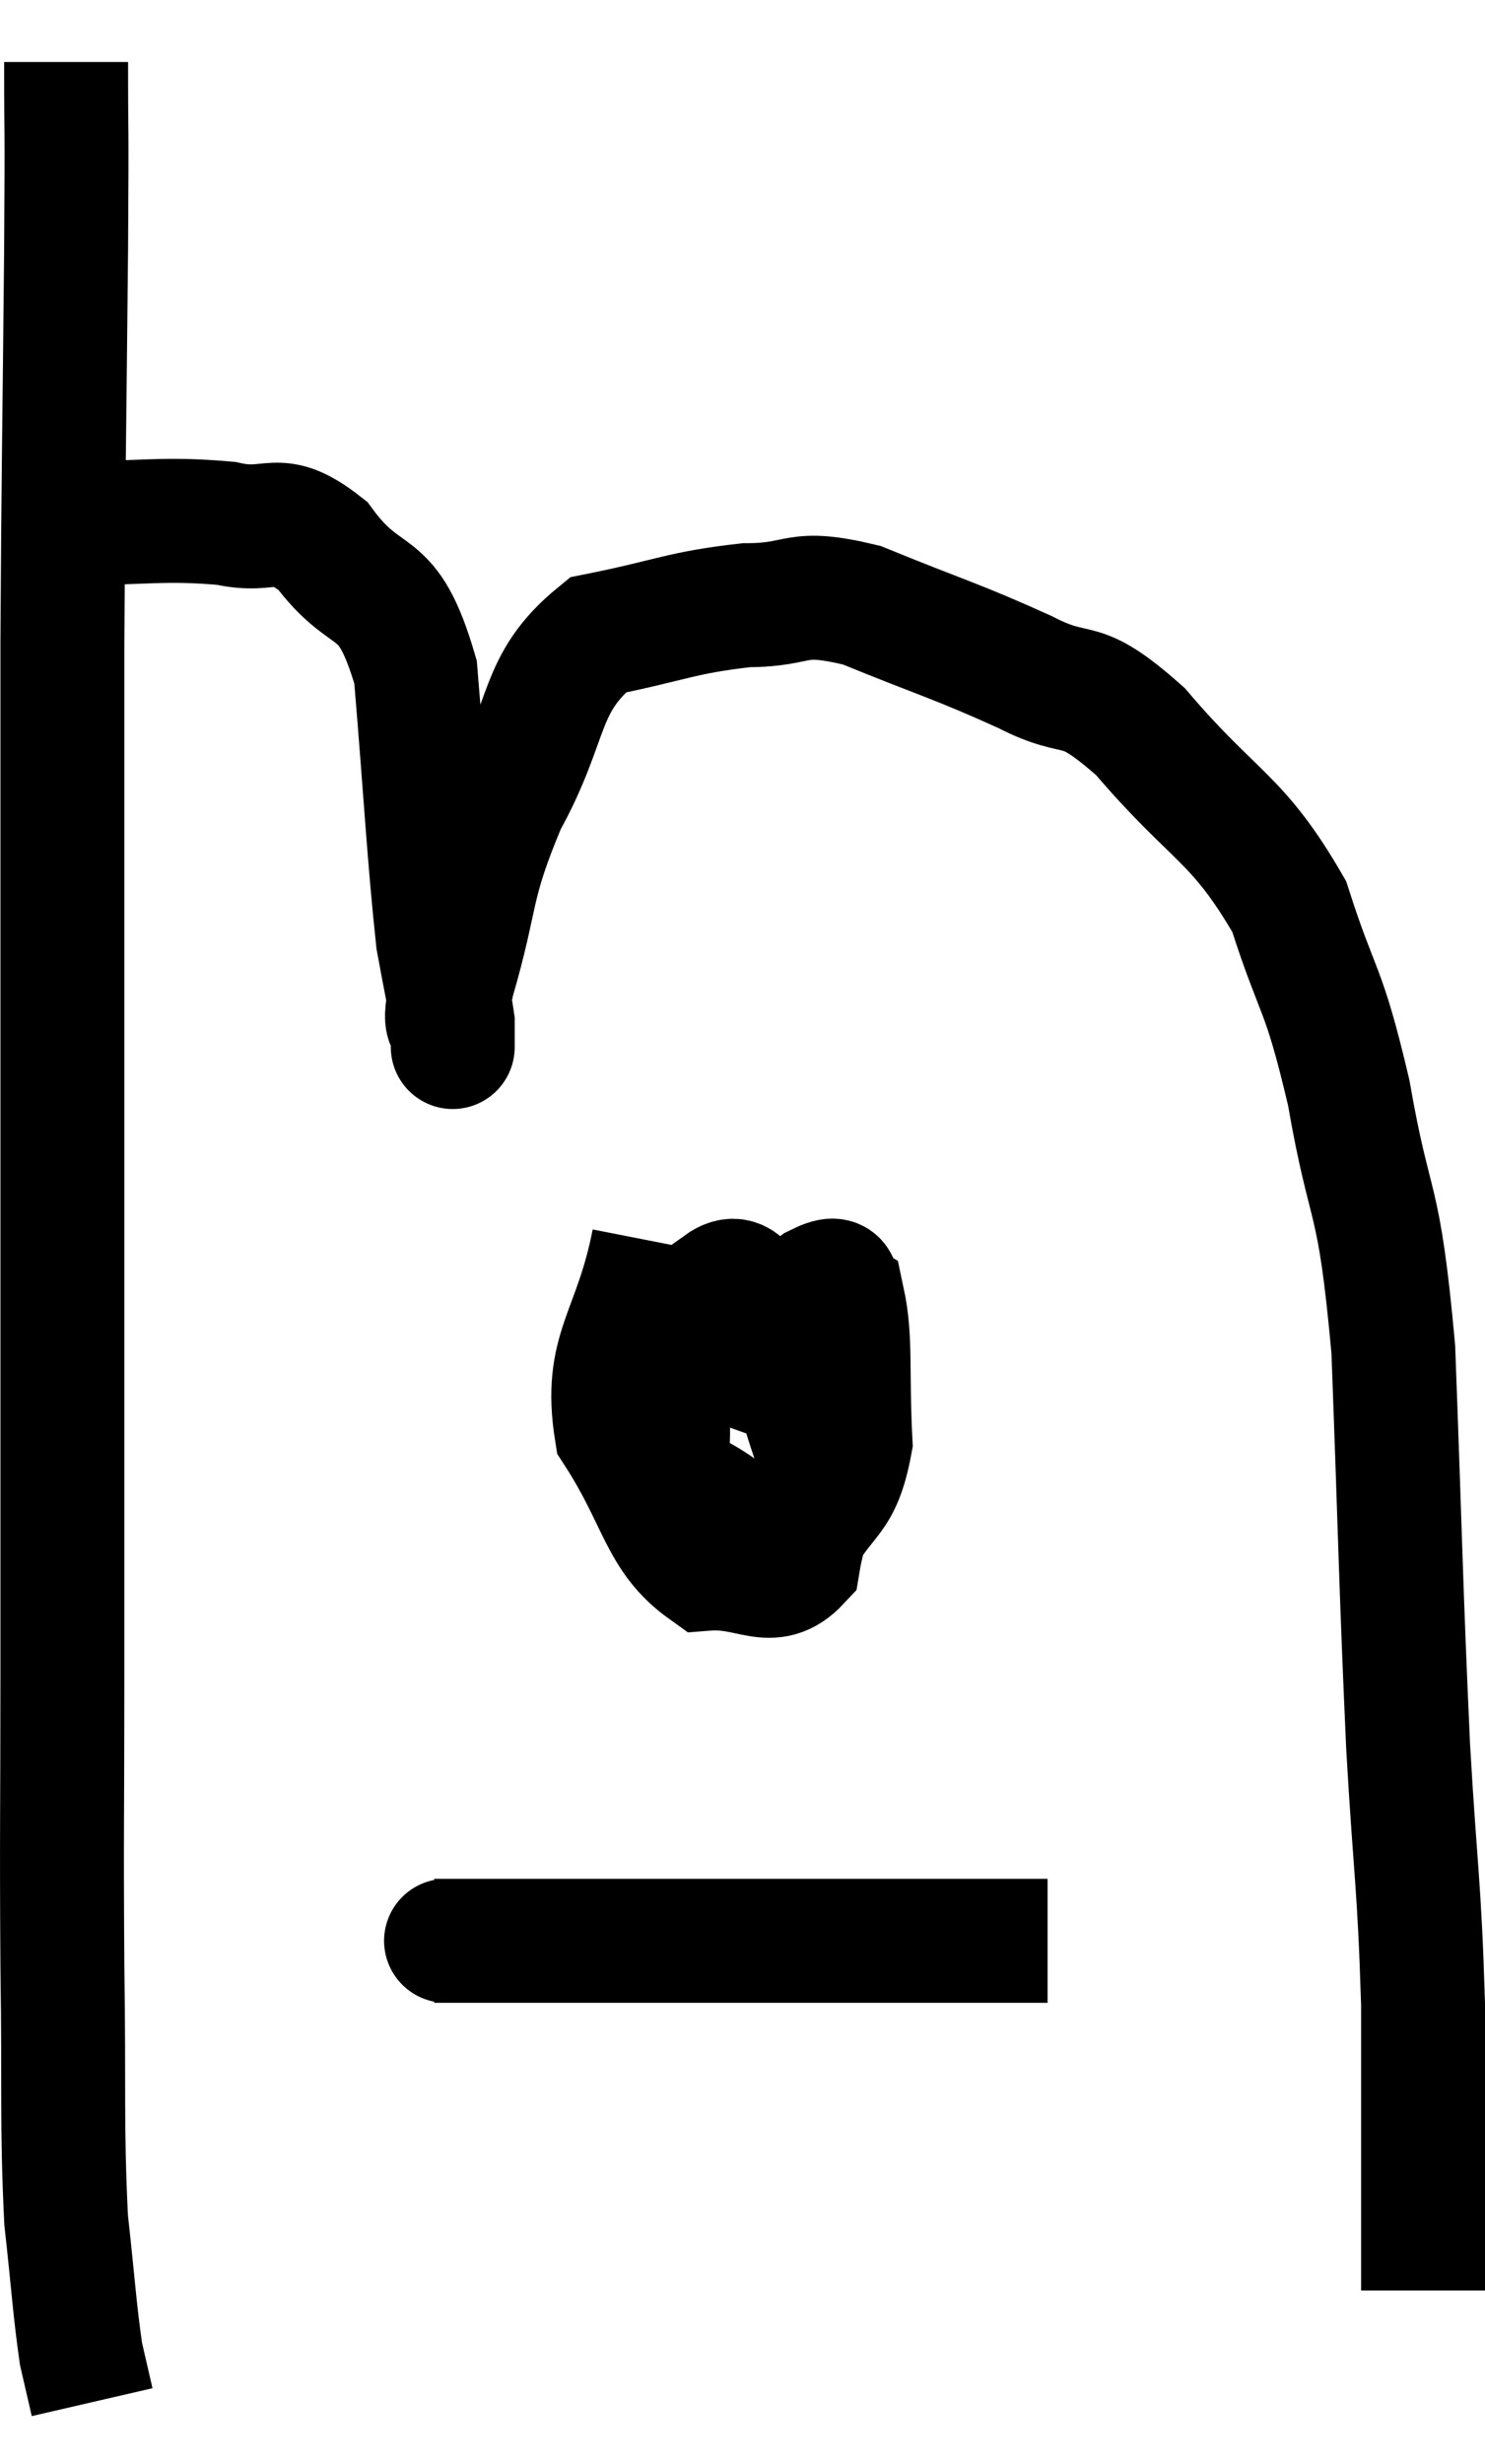 <svg xmlns="http://www.w3.org/2000/svg" viewBox="10.993 5.24 23.967 39.74" width="23.967" height="39.74"><path d="M 12.06 6.24 C 12.06 7.74, 12.075 6.9, 12.06 9.24 C 12.03 12.42, 12.015 12.81, 12 15.6 C 12 18, 12 17.985, 12 20.4 C 12 22.83, 12 23.31, 12 25.26 C 12 26.73, 12 26.475, 12 28.2 C 12 30.18, 12 29.97, 12 32.16 C 12 34.56, 11.985 34.74, 12 36.96 C 12.03 39, 11.985 39.48, 12.06 41.04 C 12.18 42.12, 12.195 42.465, 12.3 43.2 C 12.39 43.59, 12.435 43.785, 12.48 43.98 L 12.48 43.98" fill="none" stroke="black" stroke-width="2"></path><path d="M 12.06 13.68 C 13.35 13.68, 13.605 13.59, 14.64 13.68 C 15.42 13.86, 15.435 13.44, 16.2 14.04 C 16.95 15.06, 17.235 14.49, 17.7 16.08 C 17.88 18.24, 17.91 18.99, 18.06 20.4 C 18.18 21.06, 18.24 21.315, 18.3 21.72 C 18.3 21.87, 18.3 21.945, 18.3 22.02 C 18.3 22.02, 18.3 22.02, 18.3 22.02 C 18.3 22.02, 18.3 22.26, 18.3 22.02 C 18.3 21.54, 18.09 22.02, 18.3 21.06 C 18.72 19.62, 18.555 19.575, 19.14 18.18 C 19.89 16.83, 19.665 16.275, 20.64 15.48 C 21.84 15.24, 21.975 15.12, 23.04 15 C 23.97 15, 23.775 14.73, 24.9 15 C 26.22 15.54, 26.415 15.57, 27.54 16.08 C 28.47 16.56, 28.335 16.095, 29.4 17.04 C 30.6 18.45, 30.96 18.405, 31.8 19.86 C 32.28 21.36, 32.34 21.075, 32.76 22.86 C 33.12 24.93, 33.24 24.36, 33.48 27 C 33.6 30.21, 33.6 30.78, 33.72 33.42 C 33.84 35.49, 33.9 35.595, 33.96 37.56 C 33.96 39.42, 33.96 40.275, 33.96 41.28 C 33.96 41.43, 33.96 41.37, 33.96 41.58 C 33.96 41.85, 33.96 41.985, 33.96 42.12 C 33.96 42.12, 33.96 42.105, 33.96 42.12 L 33.96 42.18" fill="none" stroke="black" stroke-width="2"></path><path d="M 21.54 25.26 C 21.24 26.79, 20.73 27, 20.94 28.32 C 21.66 29.43, 21.645 30.015, 22.38 30.54 C 23.13 30.48, 23.43 30.9, 23.88 30.42 C 24.03 29.52, 24.285 29.565, 24.18 28.62 C 23.82 27.63, 23.85 27.3, 23.46 26.64 C 23.04 26.31, 23.055 25.665, 22.62 25.98 C 22.17 26.94, 21.855 27.075, 21.72 27.9 C 21.9 28.59, 21.54 28.725, 22.08 29.28 C 22.98 29.7, 23.22 30.315, 23.88 30.12 C 24.3 29.31, 24.54 29.475, 24.72 28.5 C 24.66 27.36, 24.735 26.85, 24.6 26.22 C 24.39 26.1, 24.69 25.725, 24.18 25.98 C 23.37 26.61, 23.04 26.715, 22.56 27.24 L 22.26 28.08" fill="none" stroke="black" stroke-width="2"></path><path d="M 18 36.54 C 18.57 36.54, 17.565 36.54, 19.14 36.54 C 21.72 36.54, 22.35 36.54, 24.3 36.54 C 25.62 36.54, 26.16 36.54, 26.94 36.54 C 27.18 36.54, 27.18 36.54, 27.42 36.54 L 27.9 36.54" fill="none" stroke="black" stroke-width="2"></path></svg>